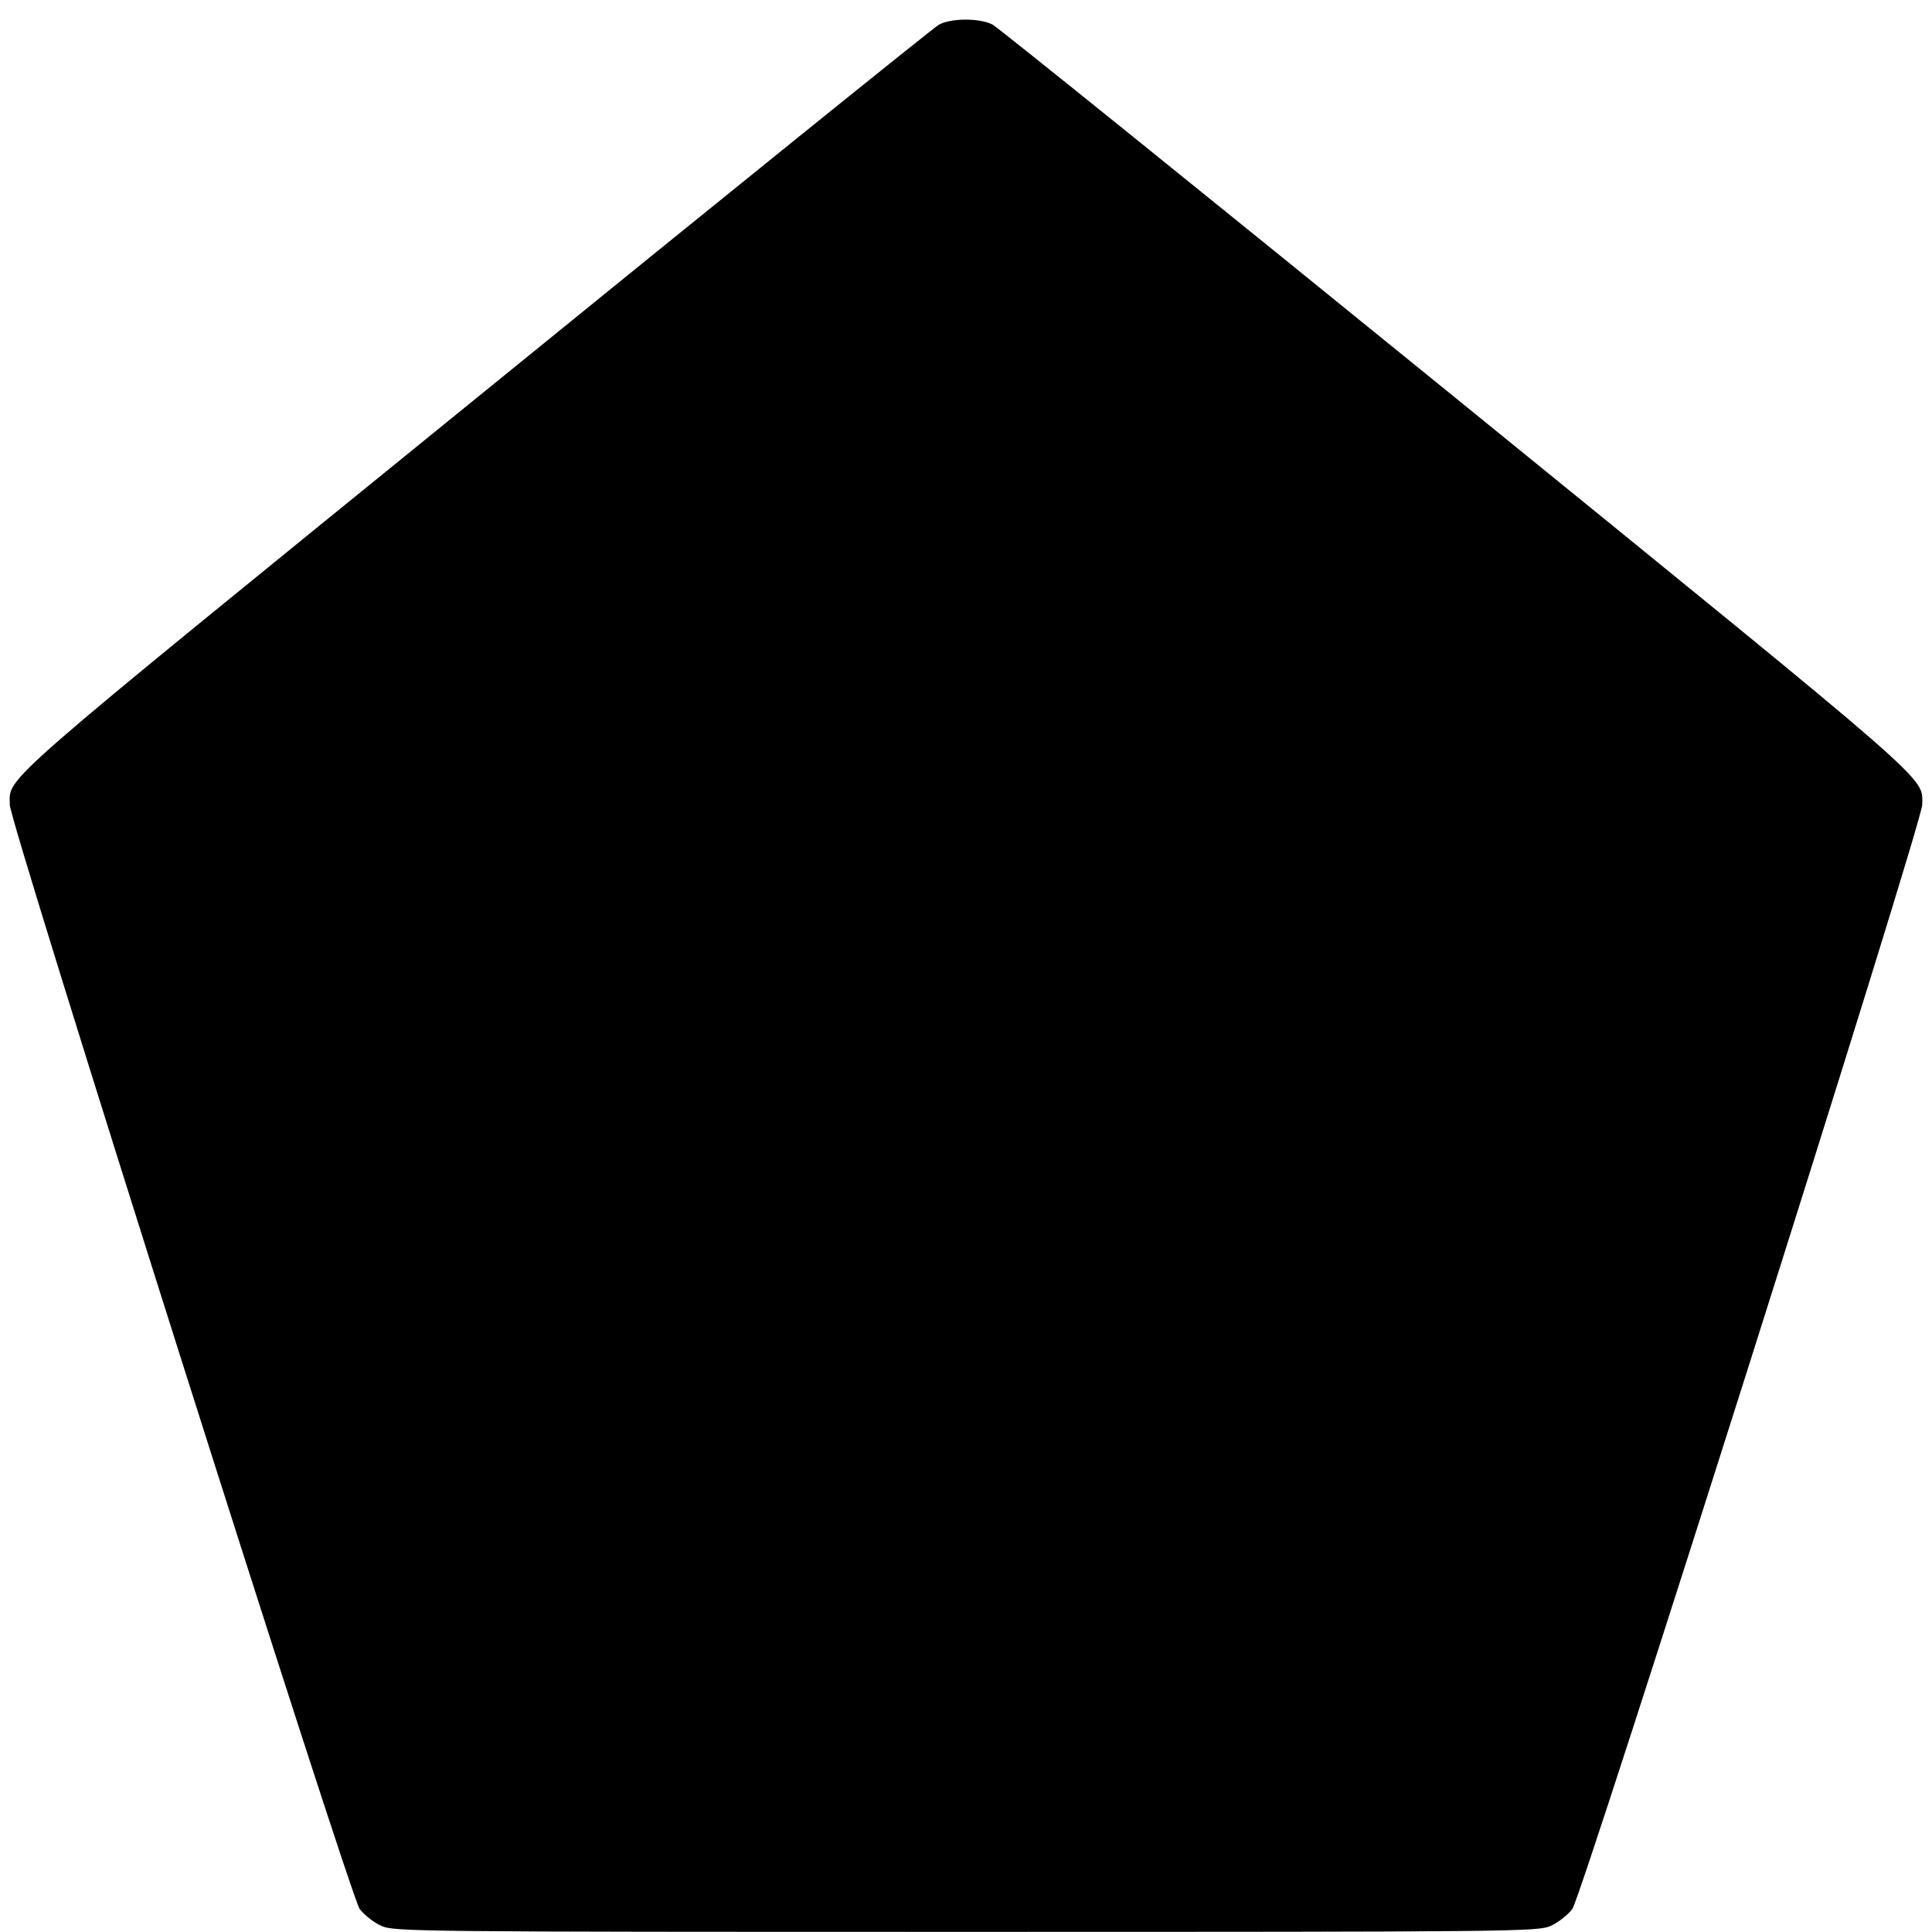 <svg width="16" height="16" fill="currentColor" xmlns="http://www.w3.org/2000/svg"><path d="M7.776 0.204 C 7.734 0.227,6.007 1.620,3.940 3.301 C -0.086 6.572,0.082 6.425,0.081 6.665 C 0.080 6.812,2.898 15.702,2.979 15.810 C 3.017 15.859,3.097 15.922,3.157 15.949 C 3.263 15.997,3.434 15.999,8.000 15.999 C 12.566 15.999,12.737 15.997,12.843 15.949 C 12.903 15.922,12.984 15.859,13.021 15.810 C 13.103 15.702,15.920 6.812,15.919 6.665 C 15.918 6.426,16.084 6.571,12.061 3.301 C 9.993 1.621,8.264 0.226,8.219 0.203 C 8.114 0.149,7.877 0.149,7.776 0.204 " stroke="none" fill-rule="evenodd"></path></svg>